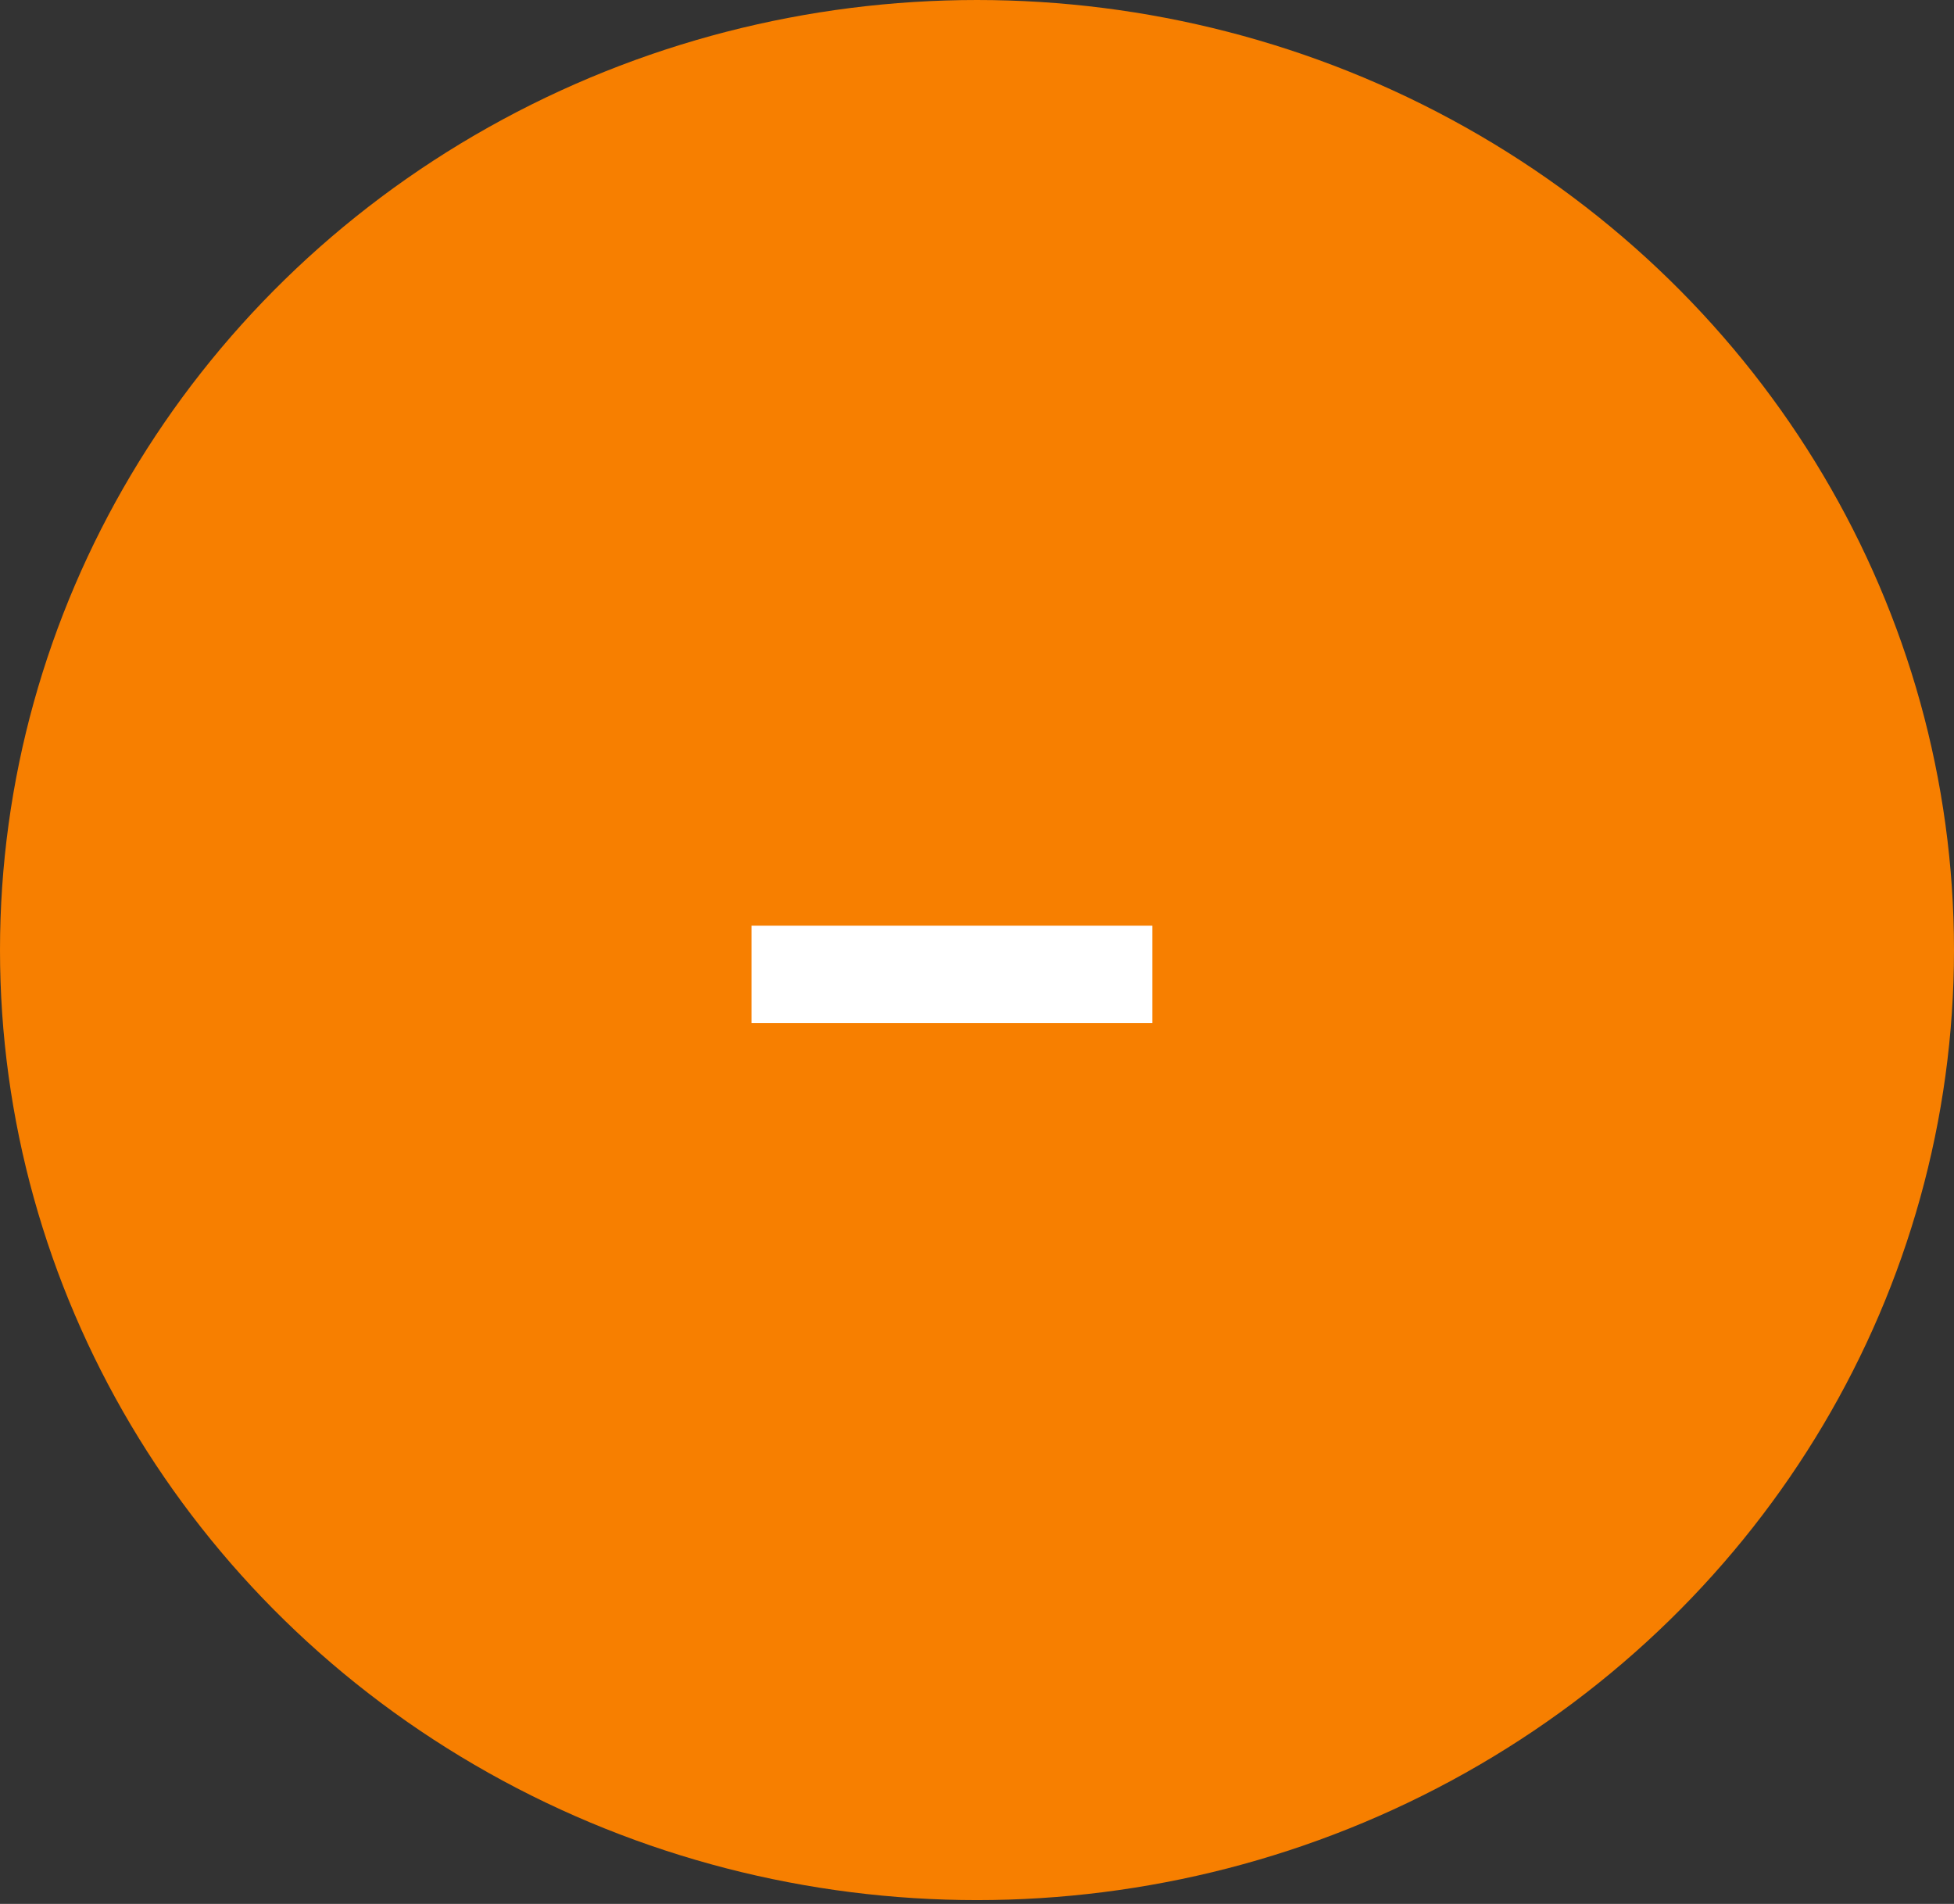 <svg  viewBox="0 0 39 38" fill="none" xmlns="http://www.w3.org/2000/svg">
<rect x="0" y="0" width="39" height="38" fill="#333333" stroke="none"/>
<ellipse cx="19.5" cy="18.962" rx="19.5" ry="18.962" fill="#F77F00"/>
<path d="M23 18.476V20.421H15V18.476H23Z" fill="white"/>
</svg>
